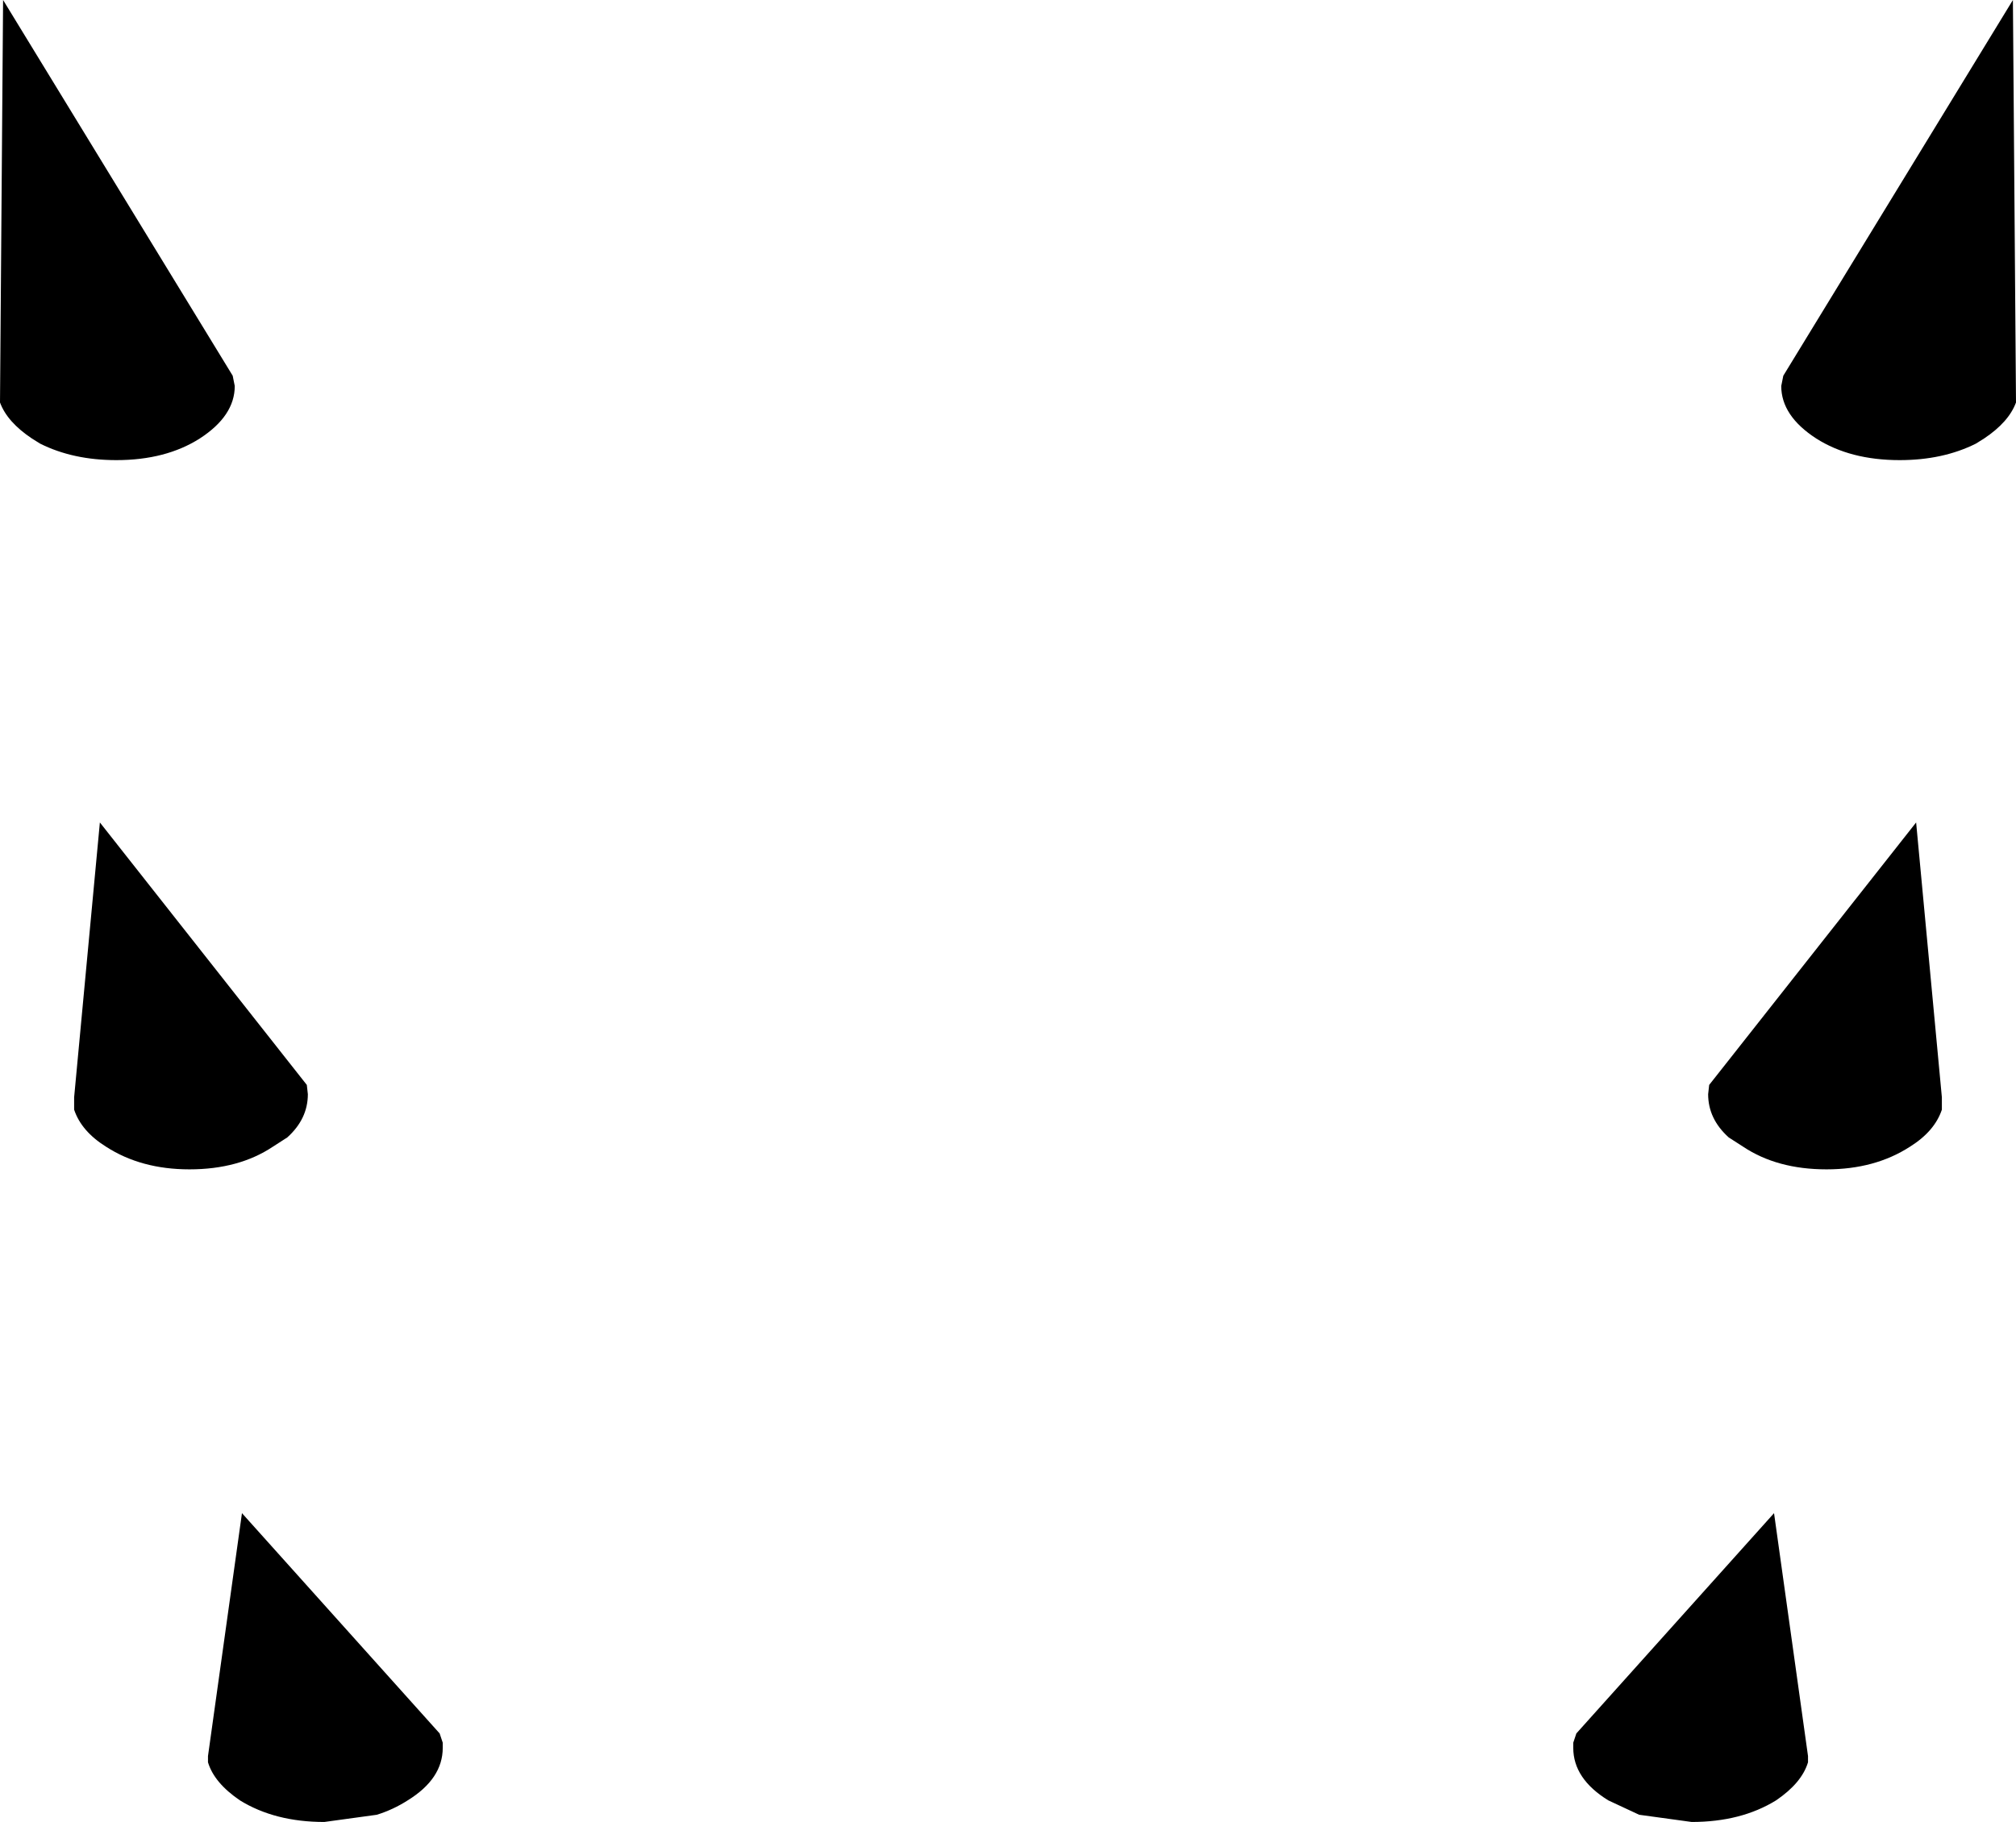 <?xml version="1.0" encoding="UTF-8" standalone="no"?>
<svg xmlns:xlink="http://www.w3.org/1999/xlink" height="88.5px" width="97.9px" xmlns="http://www.w3.org/2000/svg">
  <g transform="matrix(1.0, 0.0, 0.0, 1.0, -350.95, -179.3)">
    <path d="M362.25 197.55 L362.35 198.05 Q362.35 199.5 360.65 200.6 359.0 201.65 356.6 201.65 354.5 201.65 352.9 200.85 L352.5 200.6 Q351.3 199.8 350.95 198.85 L351.1 179.3 362.25 197.55 M427.35 264.2 L427.35 263.95 427.5 263.5 437.1 252.8 438.75 264.6 438.75 264.9 Q438.45 265.9 437.2 266.75 435.5 267.8 433.1 267.8 L430.55 267.45 429.05 266.75 Q427.35 265.7 427.35 264.2 M445.25 232.6 L445.25 233.2 Q444.9 234.25 443.7 235.0 442.0 236.1 439.65 236.1 437.25 236.1 435.6 235.0 L434.9 234.55 Q433.9 233.65 433.9 232.45 L433.95 232.0 444.0 219.25 445.25 232.6 M437.55 197.55 L448.7 179.3 448.85 198.85 Q448.5 199.8 447.3 200.6 L446.9 200.85 Q445.3 201.65 443.2 201.65 440.8 201.65 439.15 200.6 437.45 199.5 437.45 198.05 L437.55 197.55 M364.9 234.55 L364.2 235.0 Q362.55 236.1 360.15 236.1 357.8 236.1 356.1 235.0 354.9 234.25 354.55 233.2 L354.55 232.6 355.8 219.25 365.85 232.0 365.9 232.45 Q365.9 233.65 364.9 234.55 M361.05 264.6 L362.7 252.8 372.3 263.5 372.45 263.95 372.45 264.2 Q372.45 265.7 370.75 266.75 370.05 267.2 369.25 267.45 L366.7 267.8 Q364.3 267.8 362.6 266.75 361.35 265.9 361.05 264.9 L361.05 264.6" fill="#000000" fill-rule="evenodd" stroke="none"/>
  </g>
</svg>
